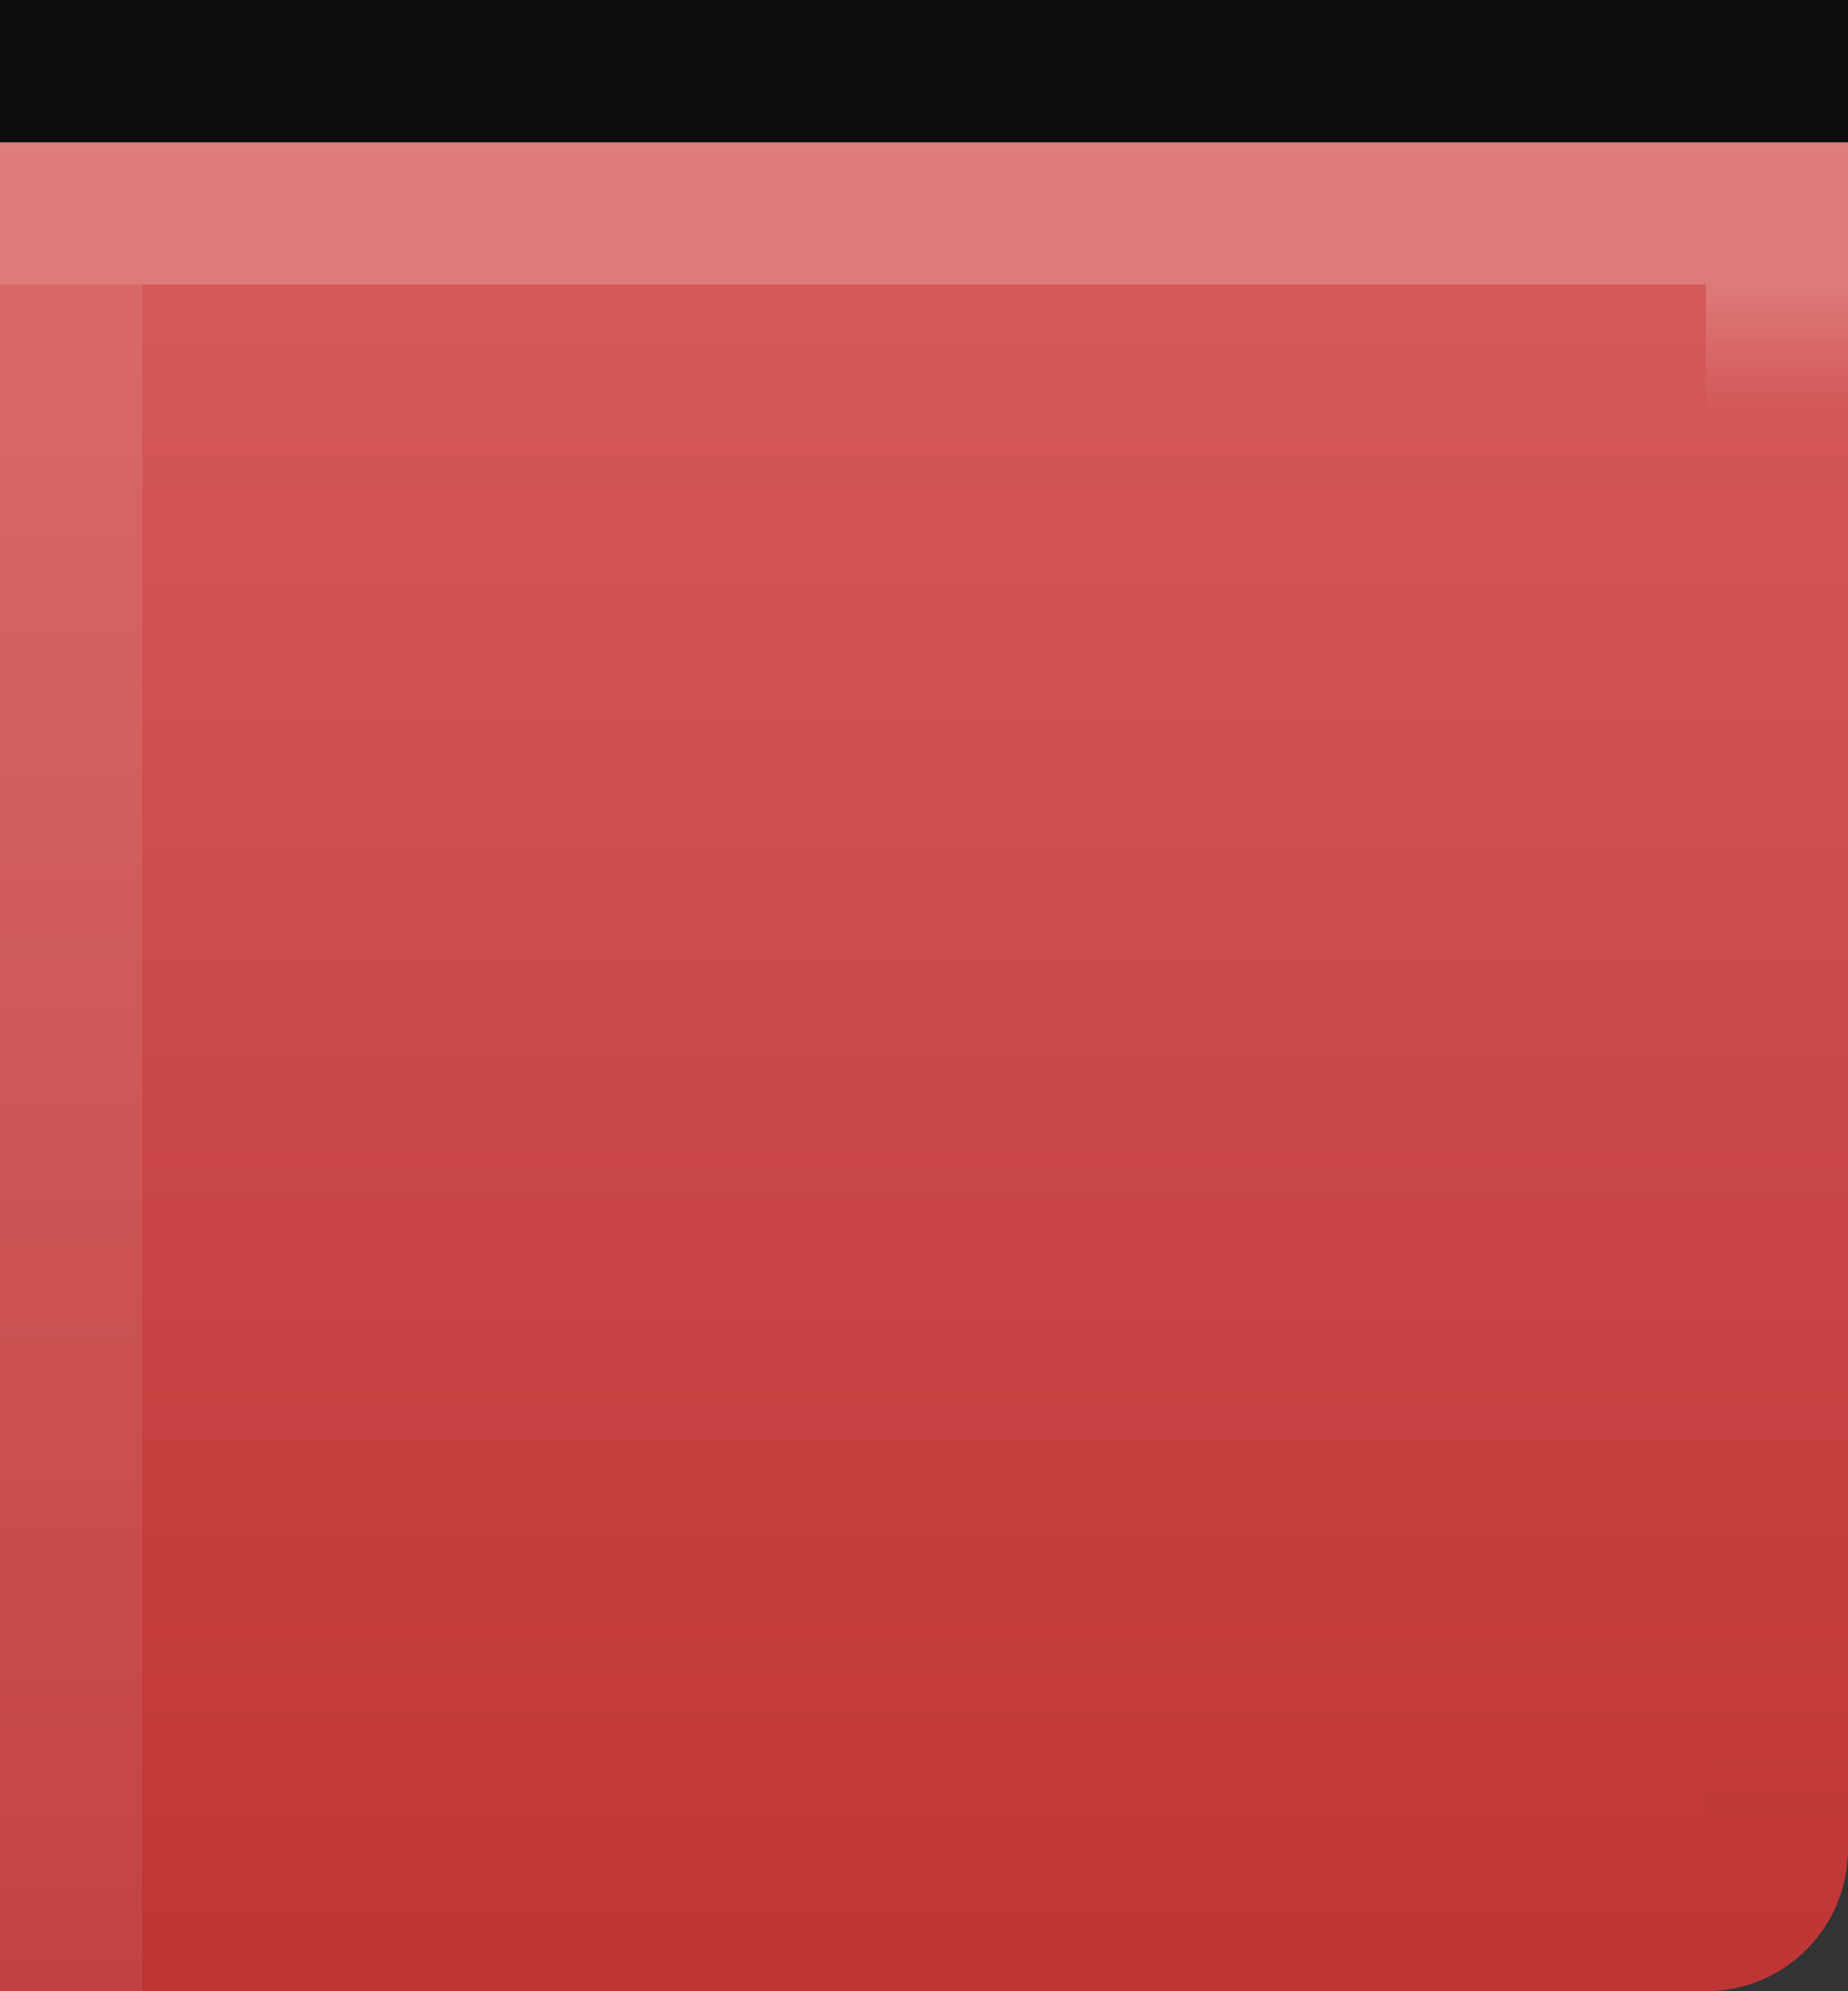 <svg xmlns="http://www.w3.org/2000/svg" xmlns:svg="http://www.w3.org/2000/svg" xmlns:xlink="http://www.w3.org/1999/xlink" id="svg4609" width="13" height="14" version="1.1" viewBox="0 0 13 14"><rect x="0" y="0" width="13" height="14" fill="#333333" stroke="none"/><defs id="defs4611"><linearGradient id="linearGradient3778-5-2-3" x1="8" x2="8" y1="1" y2="14" gradientTransform="translate(639,627)" gradientUnits="userSpaceOnUse" xlink:href="#linearGradient3772-3"/><clipPath id="clipPath3009-8" clipPathUnits="userSpaceOnUse"><rect id="rect3011-0" width="16" height="18" x="-2" y="-1" fill="#2bff02" fill-opacity=".54" stroke="#000" stroke-dasharray="none" stroke-miterlimit="4" stroke-opacity="1" stroke-width="0" ry="1.424"/></clipPath><linearGradient id="linearGradient4559"><stop id="stop4561" offset="0" stop-color="#000" stop-opacity=".8"/><stop id="stop4563" offset="1" stop-color="#000" stop-opacity=".9"/></linearGradient><linearGradient id="linearGradient3003-6" x1="8" x2="8" y1="2" y2="13" gradientUnits="userSpaceOnUse" xlink:href="#linearGradient3837"/><linearGradient id="linearGradient3837"><stop id="stop3839" offset="0" stop-color="#fff" stop-opacity="1"/><stop id="stop3781" offset=".083" stop-color="#fff" stop-opacity="0"/><stop id="stop3783" offset=".909" stop-color="#0b0b0b" stop-opacity="0"/><stop id="stop3841" offset="1" stop-color="#000" stop-opacity=".027"/></linearGradient><linearGradient id="linearGradient3804" x1="0" x2="0" y1="2" y2="14" gradientTransform="translate(-307,517.362)" gradientUnits="userSpaceOnUse" xlink:href="#linearGradient3785-2"/><linearGradient id="linearGradient3785-2"><stop id="stop3787-9" offset="0" stop-color="#fff" stop-opacity="1"/><stop id="stop3789-2" offset="1" stop-color="#fff" stop-opacity=".667"/></linearGradient><linearGradient id="linearGradient3772-3"><stop id="stop3774-1" offset="0" stop-color="#e86060" stop-opacity="1"/><stop id="stop3776-2" offset="1" stop-color="#ce3535" stop-opacity="1"/></linearGradient></defs><g id="layer1" transform="translate(-295,-517.362)"><g id="g4205" transform="matrix(-1,0,0,1,603,0)"><g id="g4549" transform="translate(-345,-109.638)"><path id="rect3770-5-0-7" fill="url(#linearGradient3778-5-2-3)" fill-opacity="1" stroke="#000" stroke-dasharray="none" stroke-dashoffset="0" stroke-linejoin="round" stroke-miterlimit="4" stroke-opacity="1" stroke-width="0" d="M 641,628 653,628 l 0,13 -12,0 c -0.554,0 -1,-0.446 -1,-1 l 0,-12 z" opacity=".903"/><g id="g4340" transform="translate(5,-10)"><g id="left-button-normal-border-dark" transform="translate(634,637)"><g id="g2996-6" clip-path="url(#clipPath3009-8)"><path id="rect17861-6-14" fill="none" stroke="url(#linearGradient3003-6)" stroke-dasharray="none" stroke-miterlimit="4" stroke-opacity="1" stroke-width="1" d="m 1.995,1.5 12.011,0 c 0.274,0 0.495,0.223 0.495,0.5 l 0,11 c 0,0.277 -0.221,0.5 -0.495,0.5 l -12.011,0 C 1.721,13.5 1.5,13.277 1.5,13 l 0,-11.5 z" color="#000" display="inline" enable-background="accumulate" opacity=".2" overflow="visible" visibility="visible" style="marker:none"/></g></g></g></g><rect id="rect4189" width="13" height="1" x="295" y="517.362" fill="#000" fill-opacity=".8" stroke="none" stroke-dasharray="none" stroke-dashoffset="0" stroke-linecap="round" stroke-linejoin="miter" stroke-miterlimit="4" stroke-opacity="1" stroke-width="1" opacity=".9" rx="0" ry="0"/><rect id="rect3015-3" width="1" height="12" x="-308" y="519.362" fill="url(#linearGradient3804)" fill-opacity="1" stroke="#200000" stroke-dasharray="none" stroke-miterlimit="4" stroke-opacity="0" stroke-width="0" opacity=".1" ry="0" transform="scale(-1,1)"/></g></g></svg>